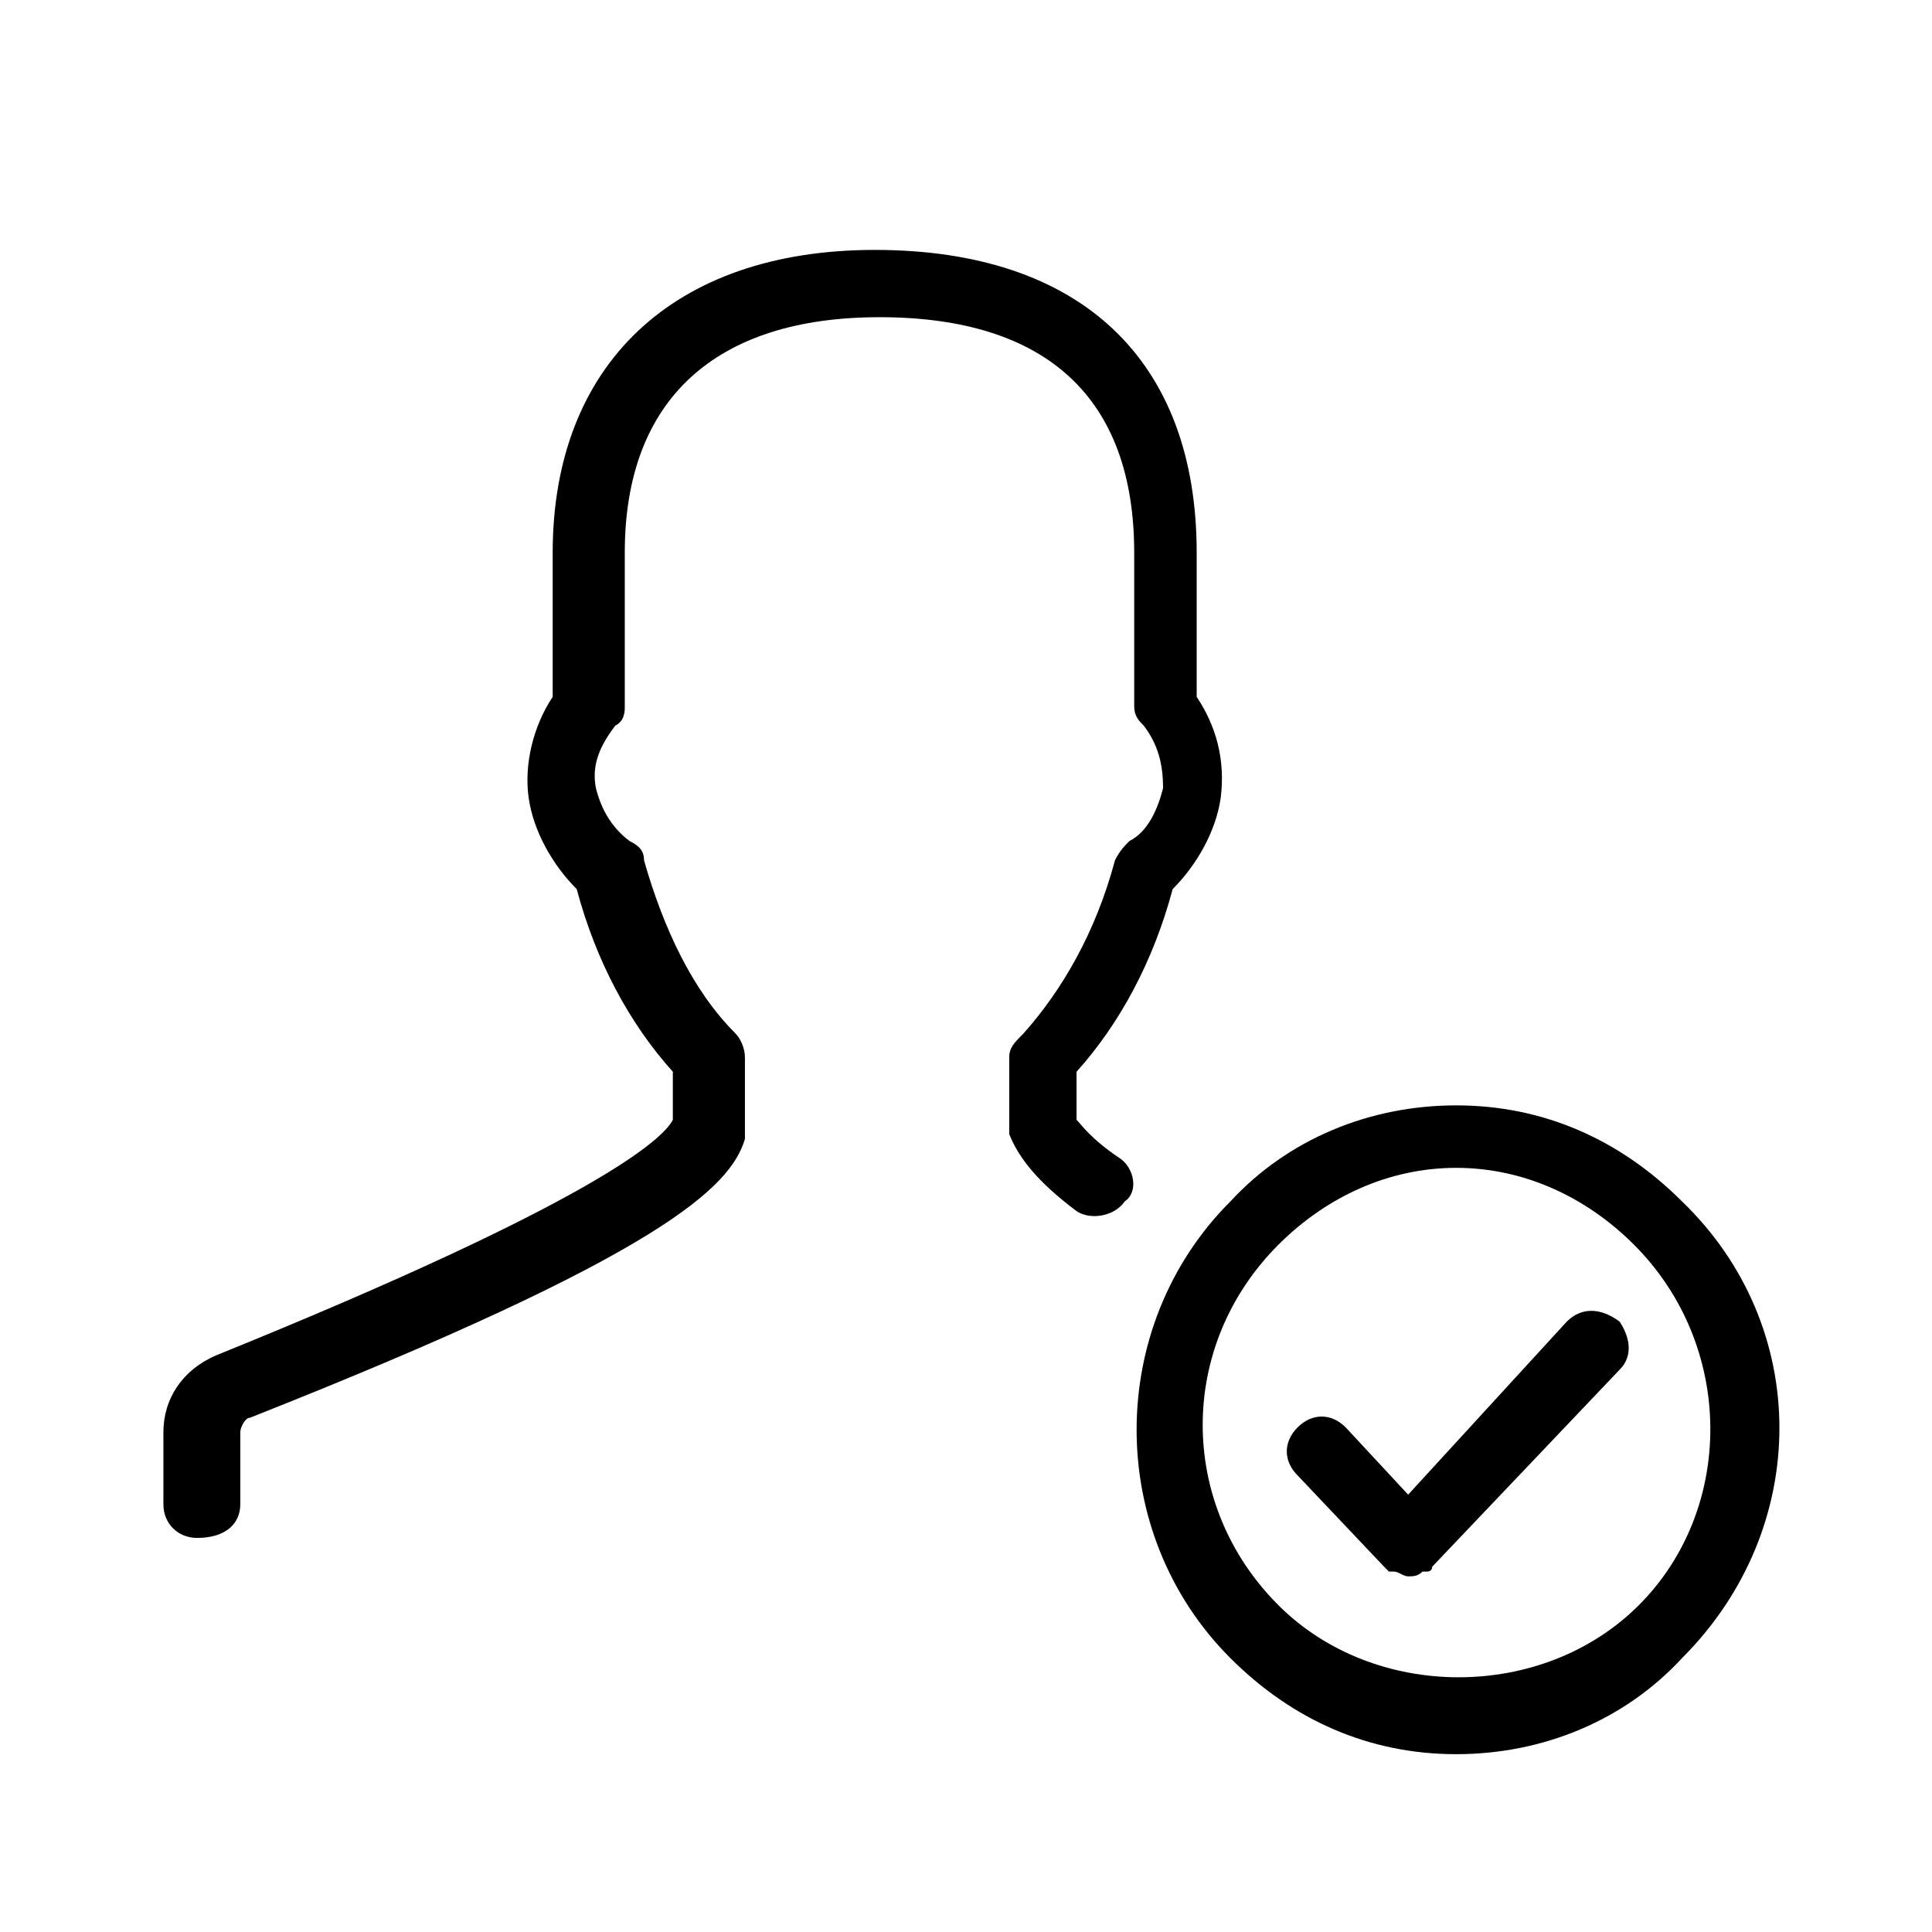 <svg xmlns="http://www.w3.org/2000/svg" viewBox="0 0 40.2 40.2"><path d="M23.3,24.1c-0.6-0.4-0.8-0.7-0.9-0.8v-1c0.9-1,1.6-2.3,2-3.8c0.5-0.5,0.9-1.2,1-1.9c0.1-0.8-0.1-1.5-0.5-2.1v-3c0-4-2.4-6.3-6.7-6.3c-4.2,0-6.7,2.4-6.7,6.3v3c-0.4,0.6-0.6,1.4-0.5,2.1s0.5,1.4,1,1.9c0.4,1.5,1.1,2.8,2,3.8v1c-0.2,0.4-1.6,1.7-9.5,4.9c-0.7,0.3-1.1,0.9-1.1,1.6v1.5c0,0.4,0.3,0.7,0.7,0.7C4.7,32,5,31.7,5,31.3v-1.5c0-0.1,0.1-0.3,0.2-0.3c8.6-3.4,10-4.8,10.3-5.8c0-0.1,0-0.1,0-0.2V22c0-0.2-0.1-0.4-0.2-0.5c-0.9-0.9-1.5-2.2-1.9-3.6c0-0.2-0.1-0.3-0.3-0.4c-0.4-0.3-0.6-0.7-0.7-1.1c-0.1-0.5,0.1-0.9,0.4-1.3C13,15,13,14.8,13,14.7v-3.2c0-3.2,1.9-4.9,5.3-4.9c3.5,0,5.3,1.7,5.3,4.9v3.2c0,0.2,0.1,0.3,0.2,0.4c0.3,0.4,0.4,0.8,0.4,1.3c-0.1,0.4-0.3,0.9-0.7,1.1c-0.1,0.1-0.2,0.2-0.3,0.4c-0.4,1.5-1.1,2.7-1.9,3.6C21.1,21.7,21,21.8,21,22v1.4c0,0.1,0,0.1,0,0.2c0.2,0.5,0.6,1,1.4,1.6c0.3,0.2,0.8,0.1,1-0.2C23.7,24.8,23.6,24.3,23.3,24.1z"></path><path d="M35,25c-1.3-1.3-2.9-2-4.7-2s-3.5,0.7-4.7,2c-2.6,2.6-2.6,6.9,0,9.5c1.3,1.3,2.9,2,4.7,2c1.8,0,3.5-0.7,4.7-2C37.7,31.8,37.7,27.6,35,25z M34.1,33.4c-2,2-5.5,2-7.5,0c-2.1-2.1-2.1-5.4,0-7.5c1-1,2.3-1.6,3.7-1.6c1.4,0,2.7,0.6,3.7,1.6C36.1,28,36.1,31.4,34.1,33.4z"></path><path d="M32.6,27.5l-3.3,3.6L28,29.7c-0.3-0.3-0.7-0.3-1,0s-0.3,0.7,0,1l1.8,1.9l0,0l0,0l0.1,0.1c0,0,0,0,0.1,0s0.2,0.1,0.3,0.1c0.1,0,0.2,0,0.3-0.1h0.1c0,0,0.1,0,0.1-0.1l0,0l0,0l3.9-4.1c0.3-0.3,0.2-0.7,0-1C33.3,27.2,32.9,27.2,32.6,27.5z"></path></svg>
